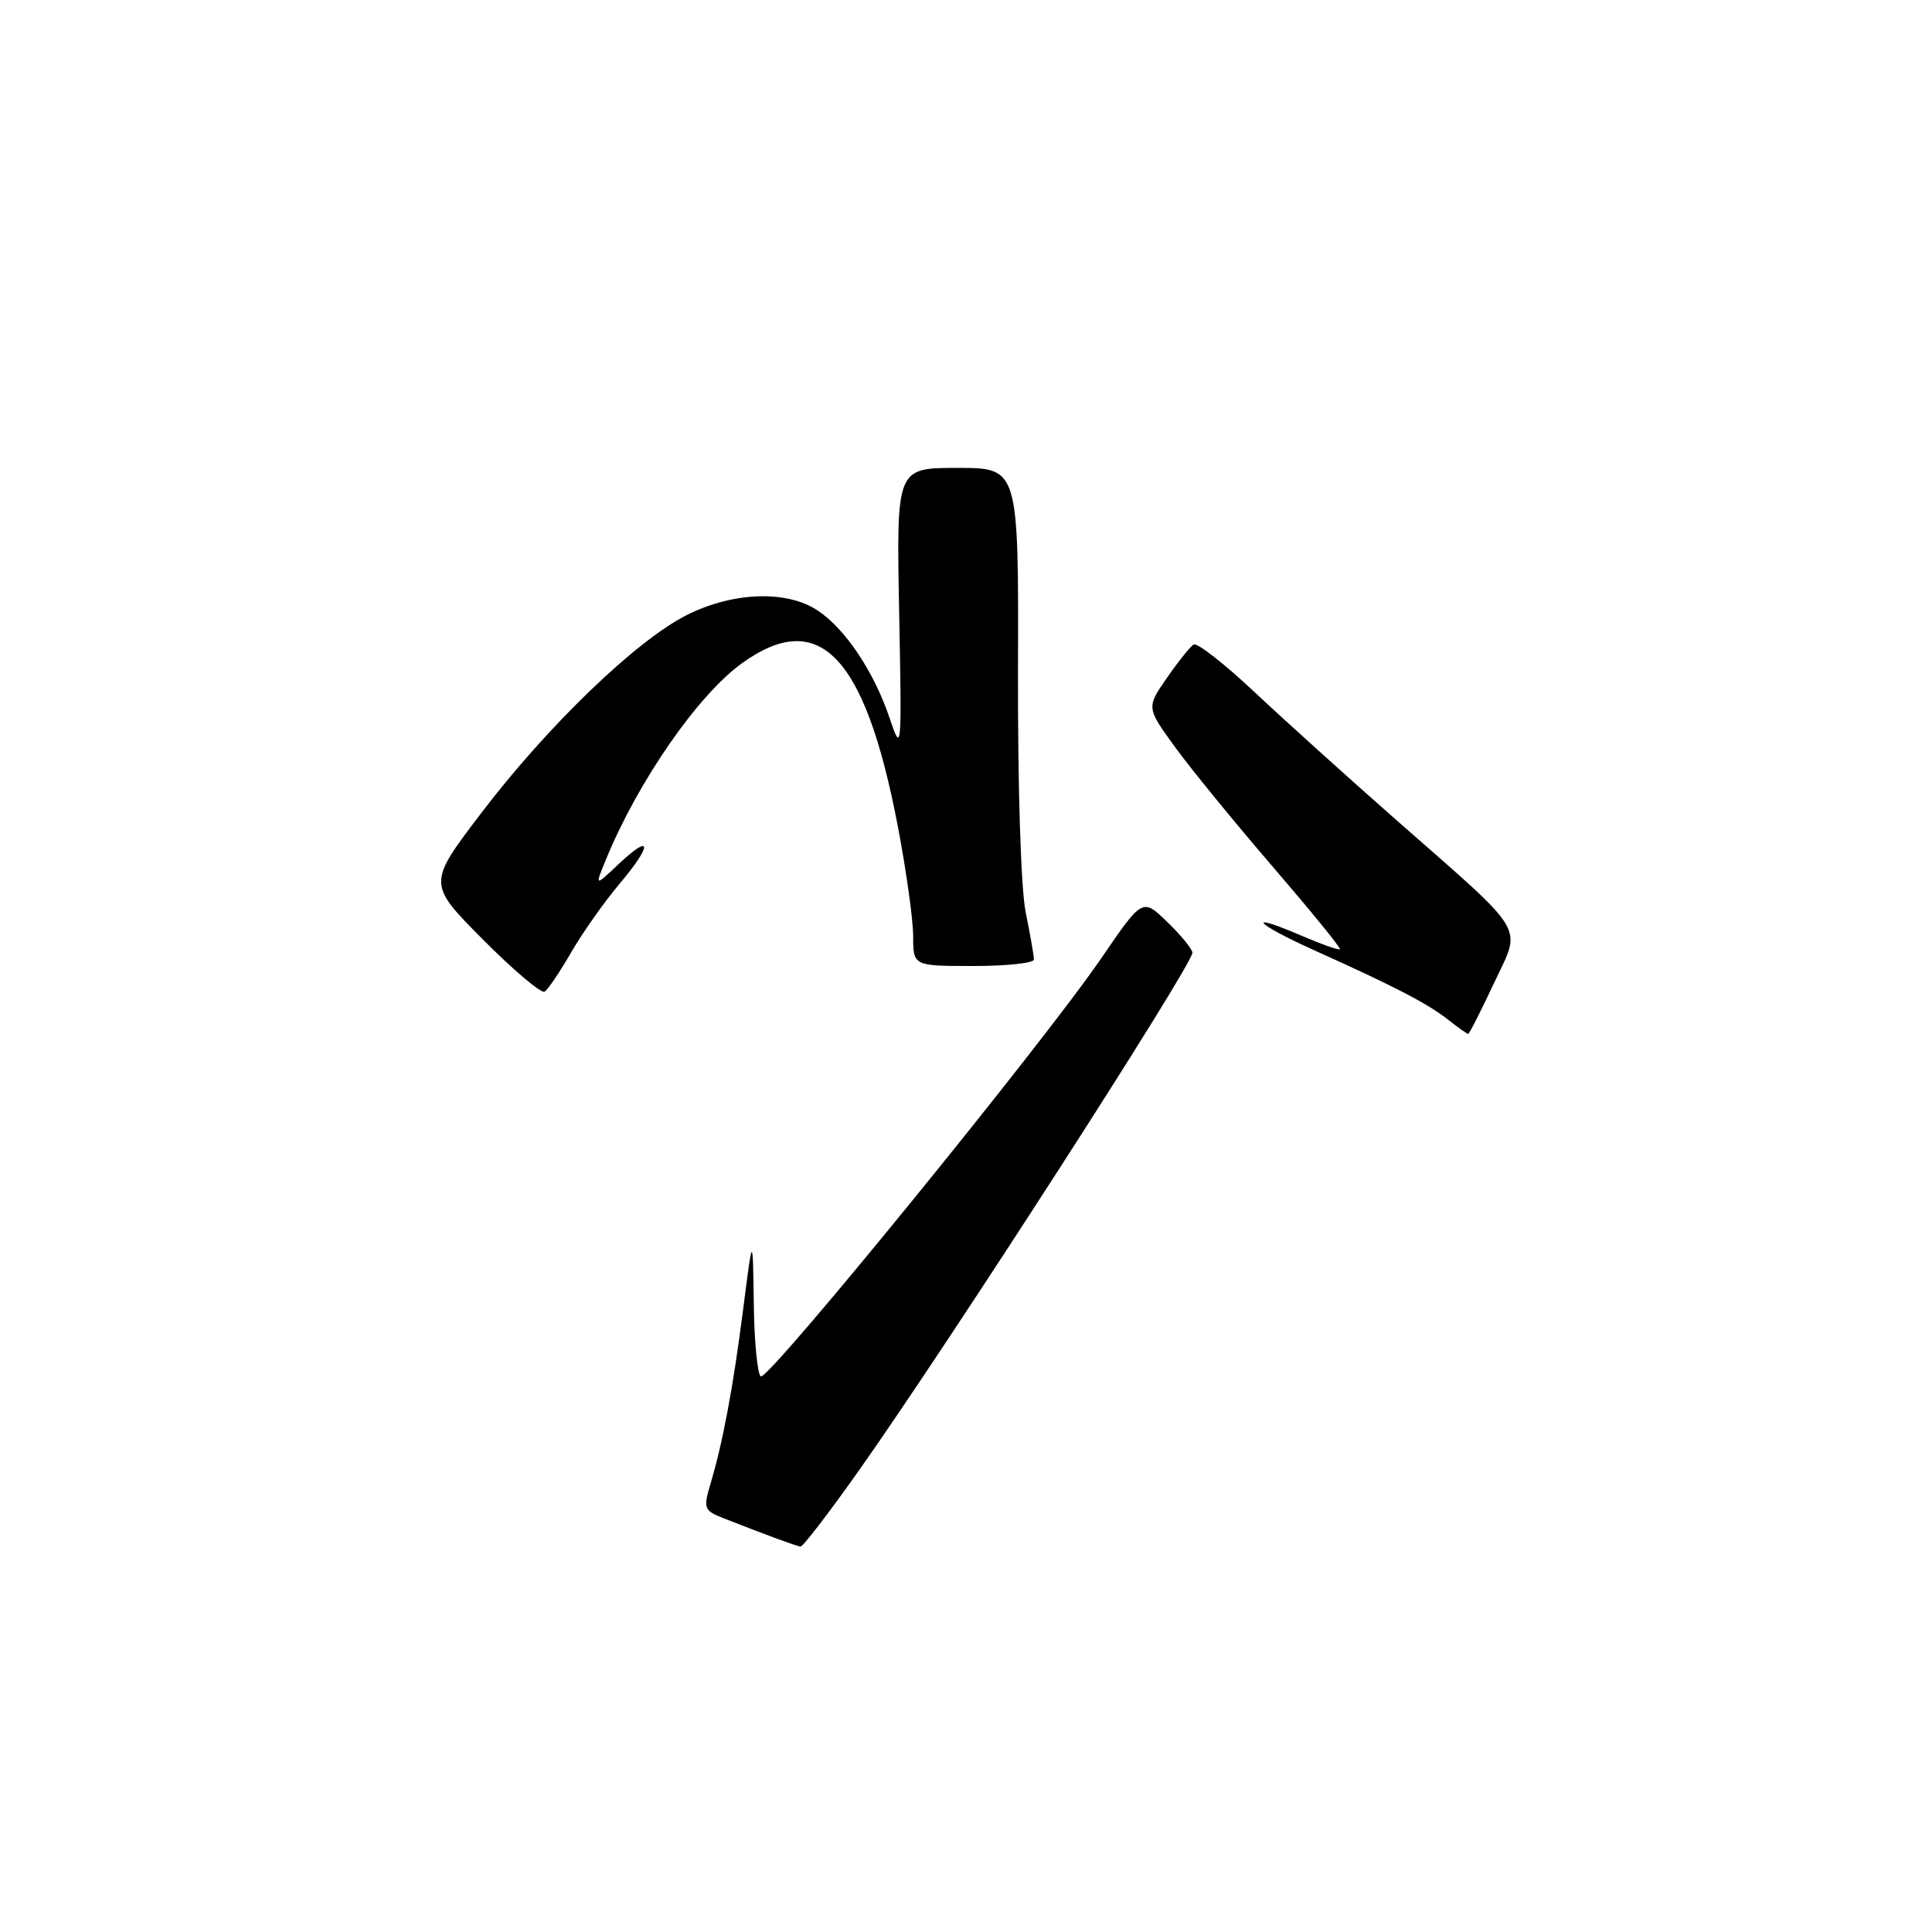 <?xml version="1.0" encoding="UTF-8" standalone="no"?>
<!DOCTYPE svg PUBLIC "-//W3C//DTD SVG 1.1//EN" "http://www.w3.org/Graphics/SVG/1.1/DTD/svg11.dtd" >
<svg xmlns="http://www.w3.org/2000/svg" xmlns:xlink="http://www.w3.org/1999/xlink" version="1.1" viewBox="0 0 256 256">
 <g >
 <path fill="currentColor"
d=" M 113.88 194.75 C 125.88 177.76 158.00 127.88 158.00 126.24 C 158.00 125.77 156.51 123.95 154.69 122.19 C 151.39 118.98 151.39 118.98 145.94 126.95 C 138.27 138.19 101.80 182.99 100.81 182.38 C 100.37 182.11 99.94 177.75 99.88 172.69 C 99.75 163.50 99.75 163.50 98.47 173.50 C 97.14 183.89 95.78 191.16 94.09 196.80 C 93.19 199.85 93.31 200.17 95.81 201.15 C 101.25 203.29 105.51 204.86 106.07 204.93 C 106.38 204.97 109.90 200.39 113.88 194.75 Z  M 197.93 130.34 C 201.63 122.43 202.66 124.17 185.00 108.64 C 178.68 103.08 170.23 95.46 166.24 91.71 C 162.25 87.96 158.62 85.12 158.16 85.40 C 157.71 85.68 156.11 87.68 154.61 89.84 C 151.90 93.76 151.90 93.76 155.70 98.99 C 157.79 101.87 163.62 109.01 168.66 114.86 C 173.69 120.71 177.70 125.62 177.55 125.78 C 177.40 125.93 175.13 125.13 172.50 124.00 C 164.79 120.69 166.28 122.38 174.24 125.96 C 184.83 130.73 189.12 132.95 191.85 135.09 C 193.18 136.14 194.39 137.00 194.54 137.00 C 194.69 137.00 196.21 134.00 197.93 130.34 Z  M 75.68 126.20 C 77.17 123.61 80.08 119.49 82.15 117.04 C 86.53 111.83 86.37 110.33 81.89 114.57 C 78.80 117.50 78.80 117.50 80.34 113.77 C 84.59 103.47 92.45 92.14 98.25 87.93 C 108.52 80.49 114.60 86.78 118.93 109.30 C 120.07 115.24 121.00 121.88 121.00 124.05 C 121.00 128.00 121.00 128.00 129.00 128.00 C 133.40 128.00 137.00 127.61 137.00 127.14 C 137.00 126.66 136.51 123.85 135.91 120.89 C 135.27 117.73 134.85 104.40 134.89 88.75 C 134.97 62.00 134.97 62.00 126.87 62.00 C 118.78 62.00 118.78 62.00 119.14 80.97 C 119.50 99.75 119.48 99.89 117.84 95.04 C 115.75 88.91 111.97 83.28 108.31 80.87 C 104.20 78.16 97.06 78.43 90.94 81.53 C 84.25 84.92 72.57 96.18 63.80 107.69 C 56.64 117.09 56.64 117.09 64.00 124.50 C 68.04 128.57 71.72 131.67 72.16 131.40 C 72.61 131.12 74.19 128.78 75.68 126.20 Z "/>
</g>
</svg>